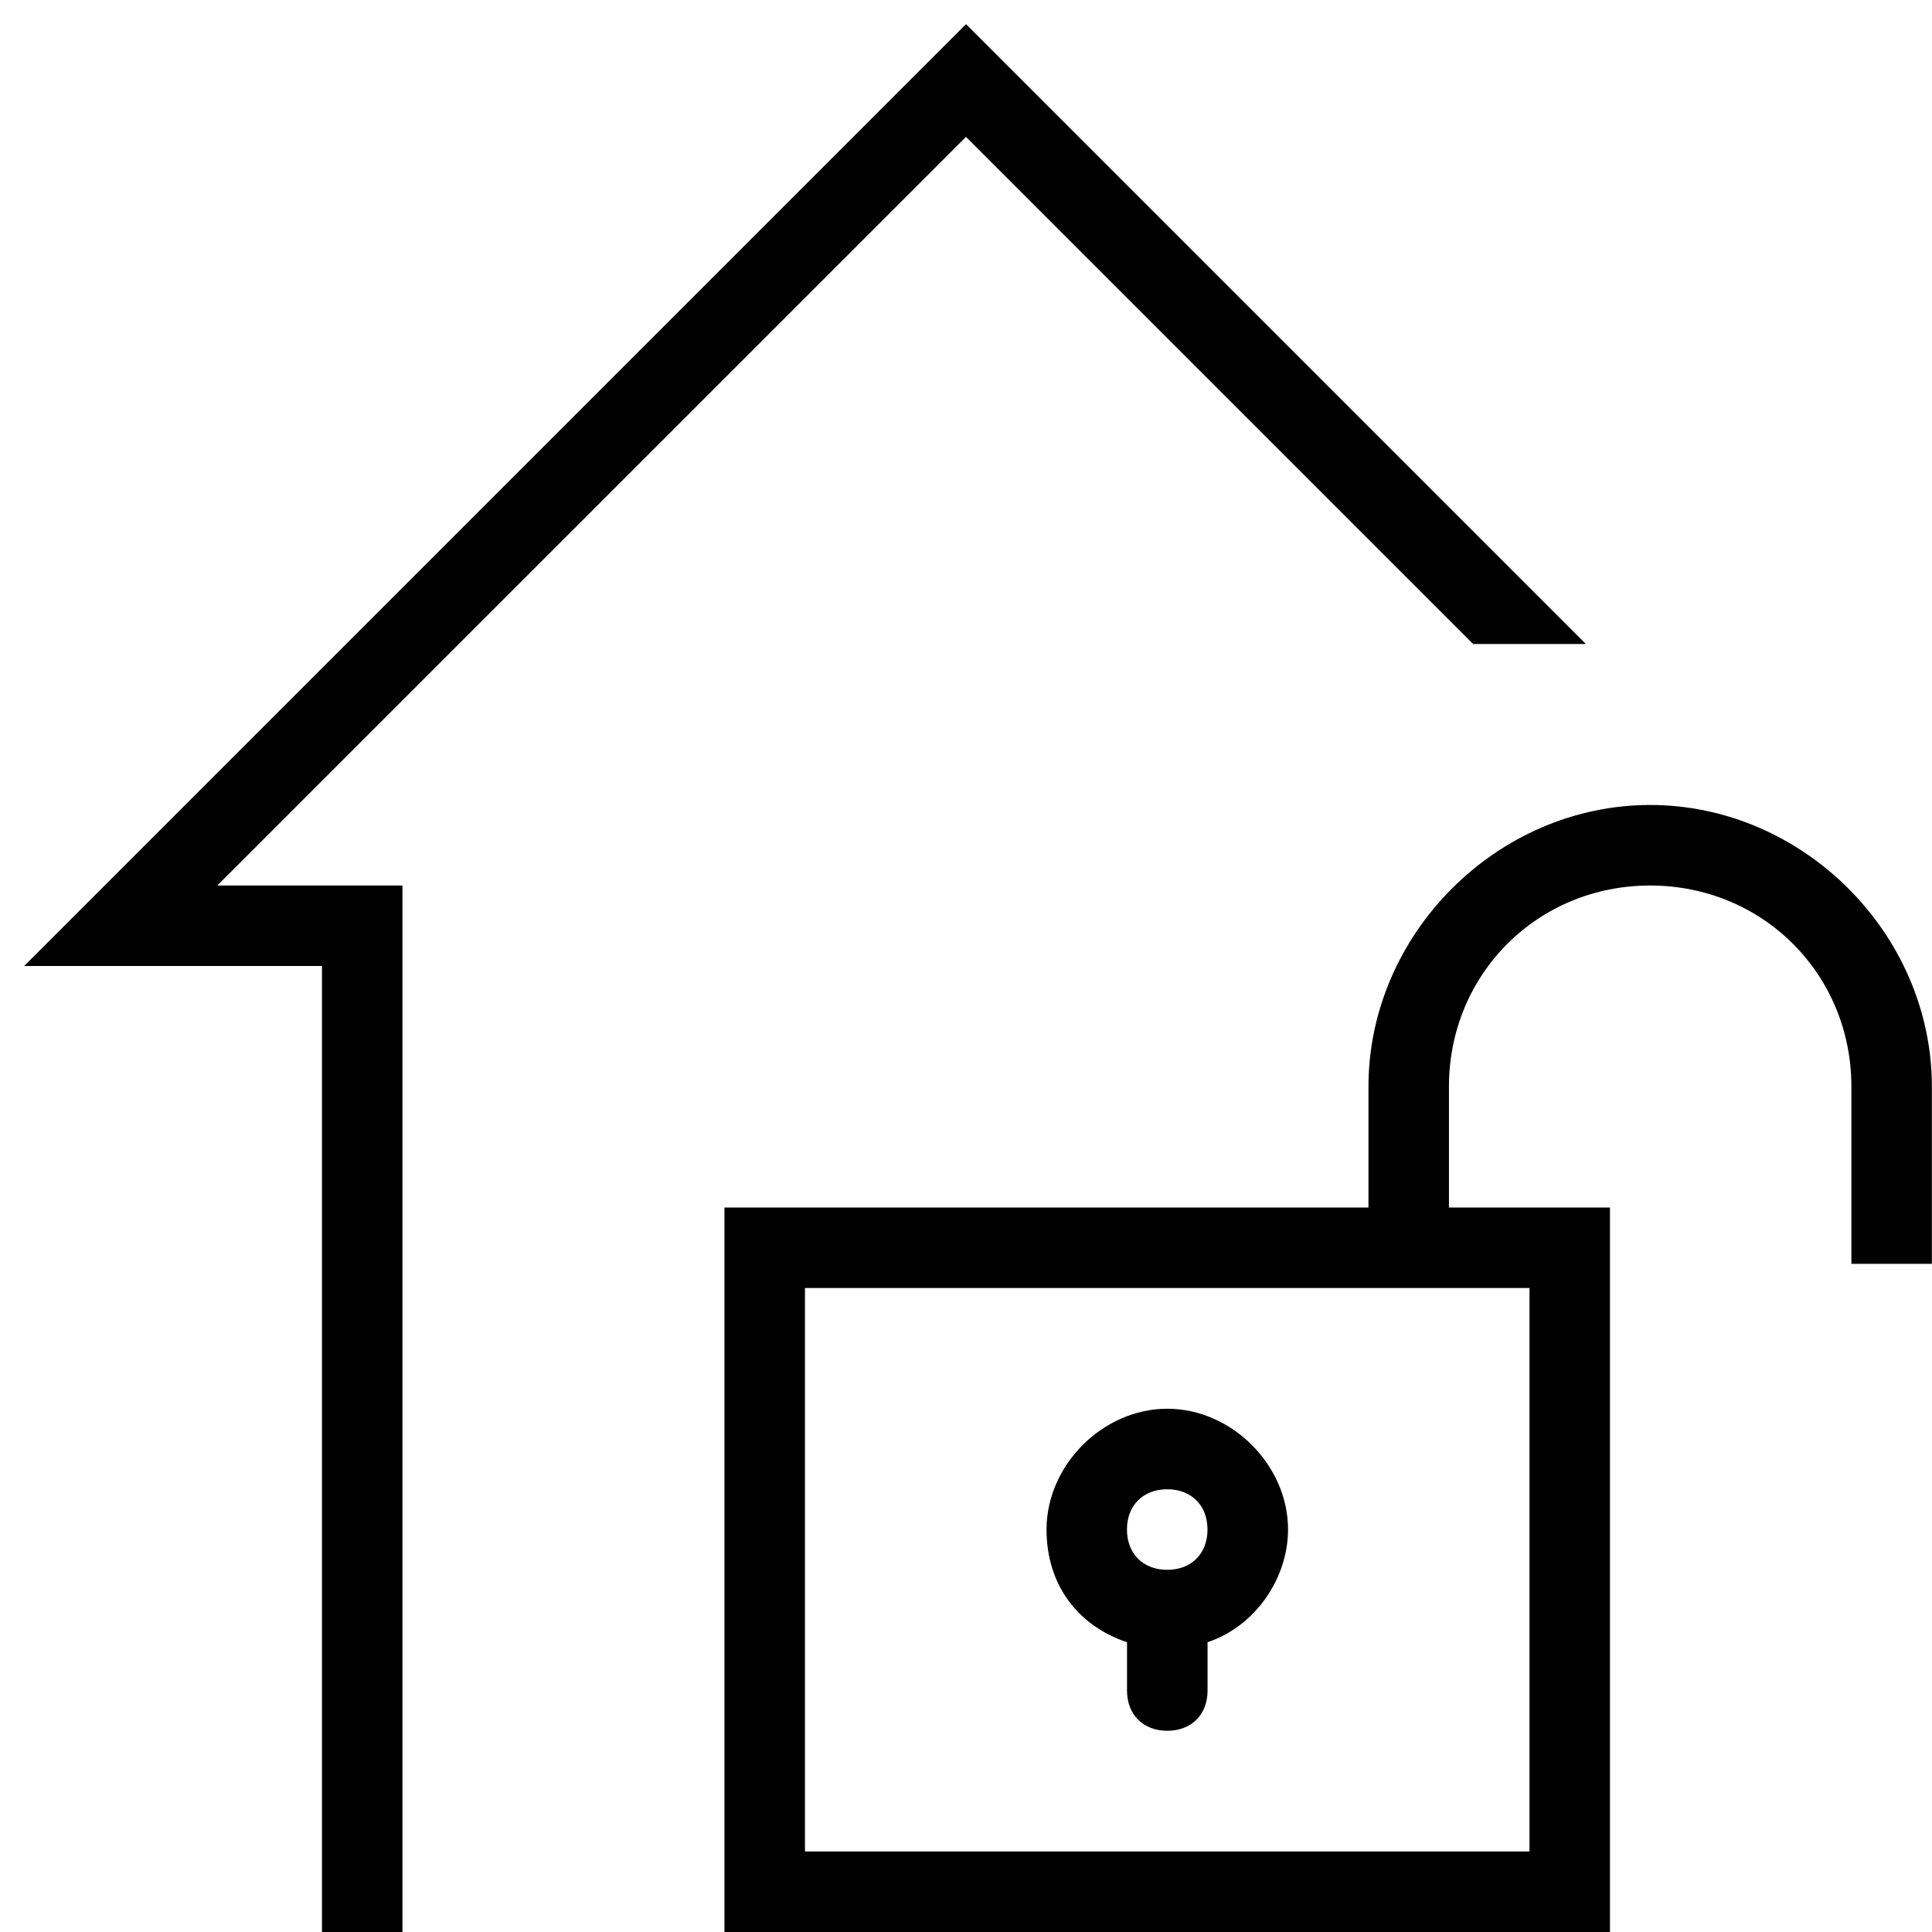 <svg xmlns="http://www.w3.org/2000/svg" viewBox="0 0 32 32"><g id="icon">
  <path d="m16 2.267 8.4 8.4h1.867L16 .4.4 16h4.933v16h1.333V14.667H3.599z"/>
  <path d="M27.333 13.333c-2.533 0-4.667 2.133-4.667 4.667v2H11.999v12h14.667V20h-2.667v-2c0-1.867 1.467-3.333 3.333-3.333s3.333 1.467 3.333 3.333v2.933h1.333V18c0-2.533-2.133-4.667-4.667-4.667zm-2 8v9.333h-12v-9.333h12z"/>
  <path d="M18.667 27.2v.8c0 .4.267.667.667.667s.667-.267.667-.667v-.8c.8-.267 1.333-1.067 1.333-1.867 0-1.067-.933-2-2-2s-2 .933-2 2c0 .933.533 1.6 1.333 1.867zm.666-2.533c.4 0 .667.267.667.667s-.267.667-.667.667-.667-.267-.667-.667.267-.667.667-.667z"/>
</g></svg>
